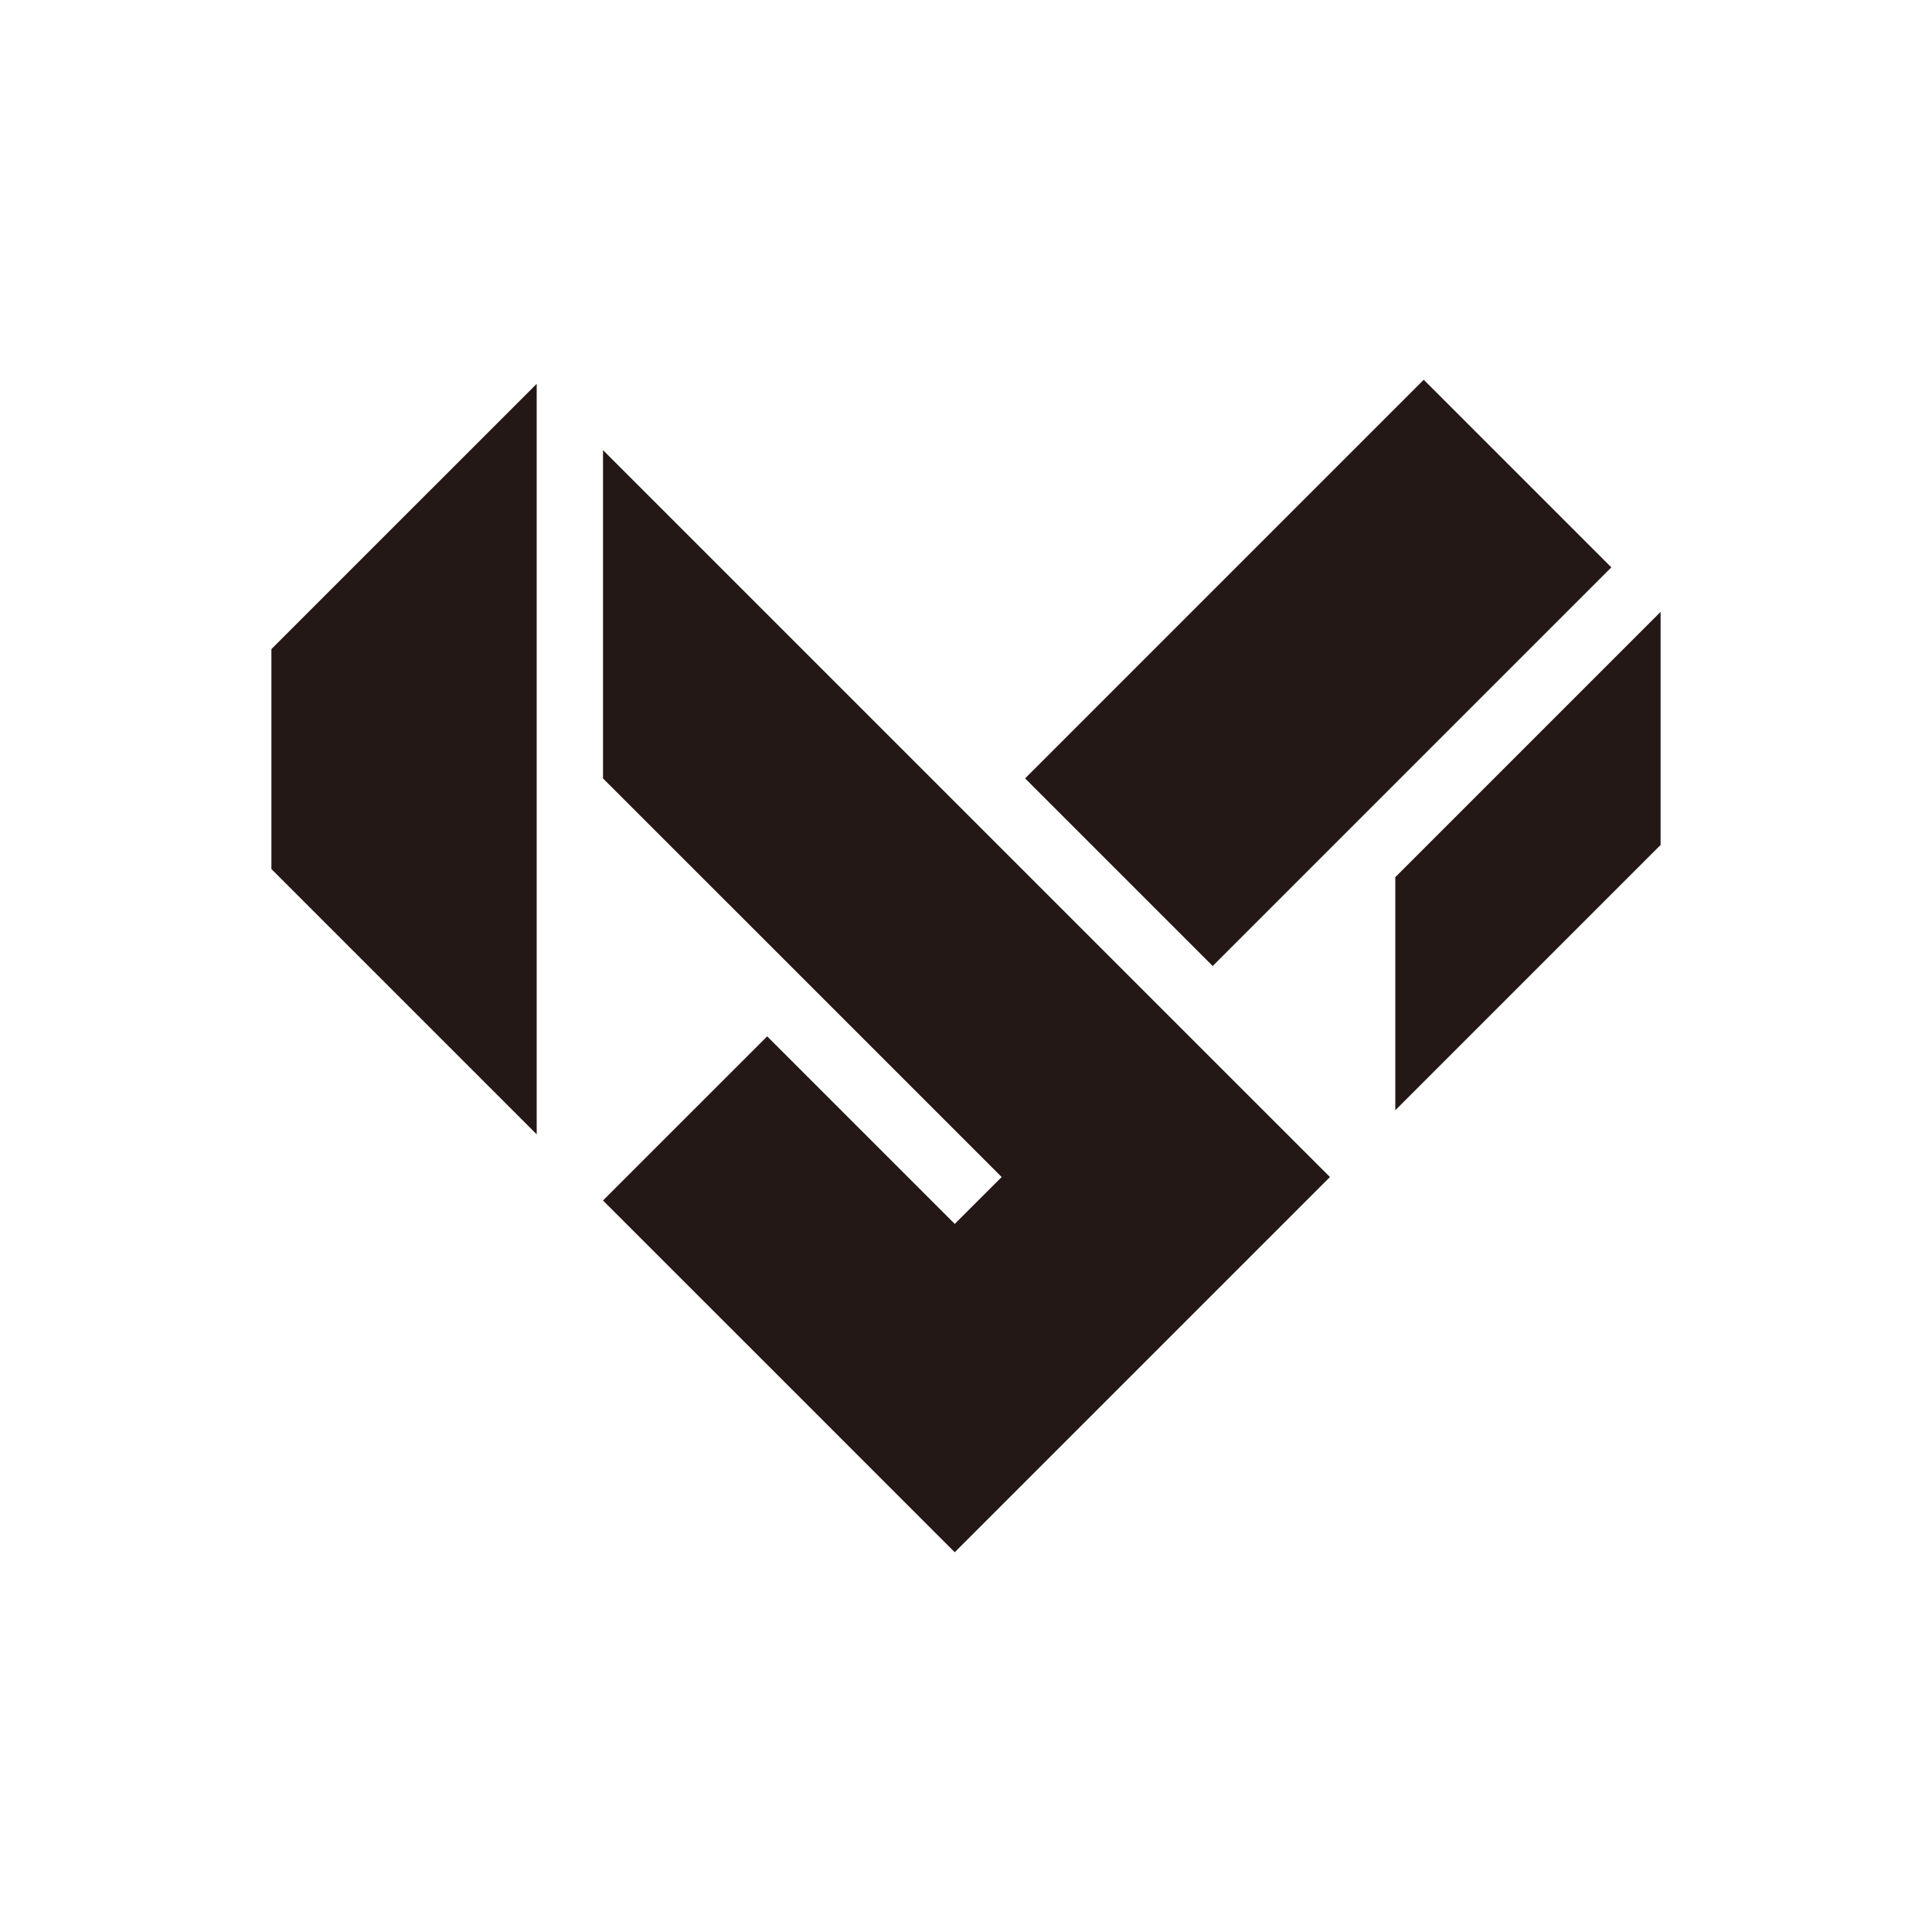 <svg id="图层_1" data-name="图层 1" xmlns="http://www.w3.org/2000/svg" viewBox="0 0 566.93 566.93"><defs><style>.cls-1{fill:#231815;}</style></defs><title>互信公信logo</title><rect class="cls-1" x="304.1" y="158.53" width="165.43" height="77.85" transform="translate(-26.32 331.35) rotate(-45)"/><polygon class="cls-1" points="176.95 228.42 225.12 276.58 293.93 345.39 280.16 359.15 225.12 304.11 176.95 352.27 176.95 352.28 232 407.32 280.16 455.49 328.33 407.32 342.09 393.56 390.26 345.39 342.09 297.23 273.28 228.42 176.95 132.09 176.95 228.42"/><polygon class="cls-1" points="487.29 247.94 487.29 179.55 409.44 257.4 409.44 325.79 487.29 247.94"/><polygon class="cls-1" points="157.49 332.86 157.49 112.63 79.64 190.47 79.64 255.01 157.49 332.86"/></svg>
